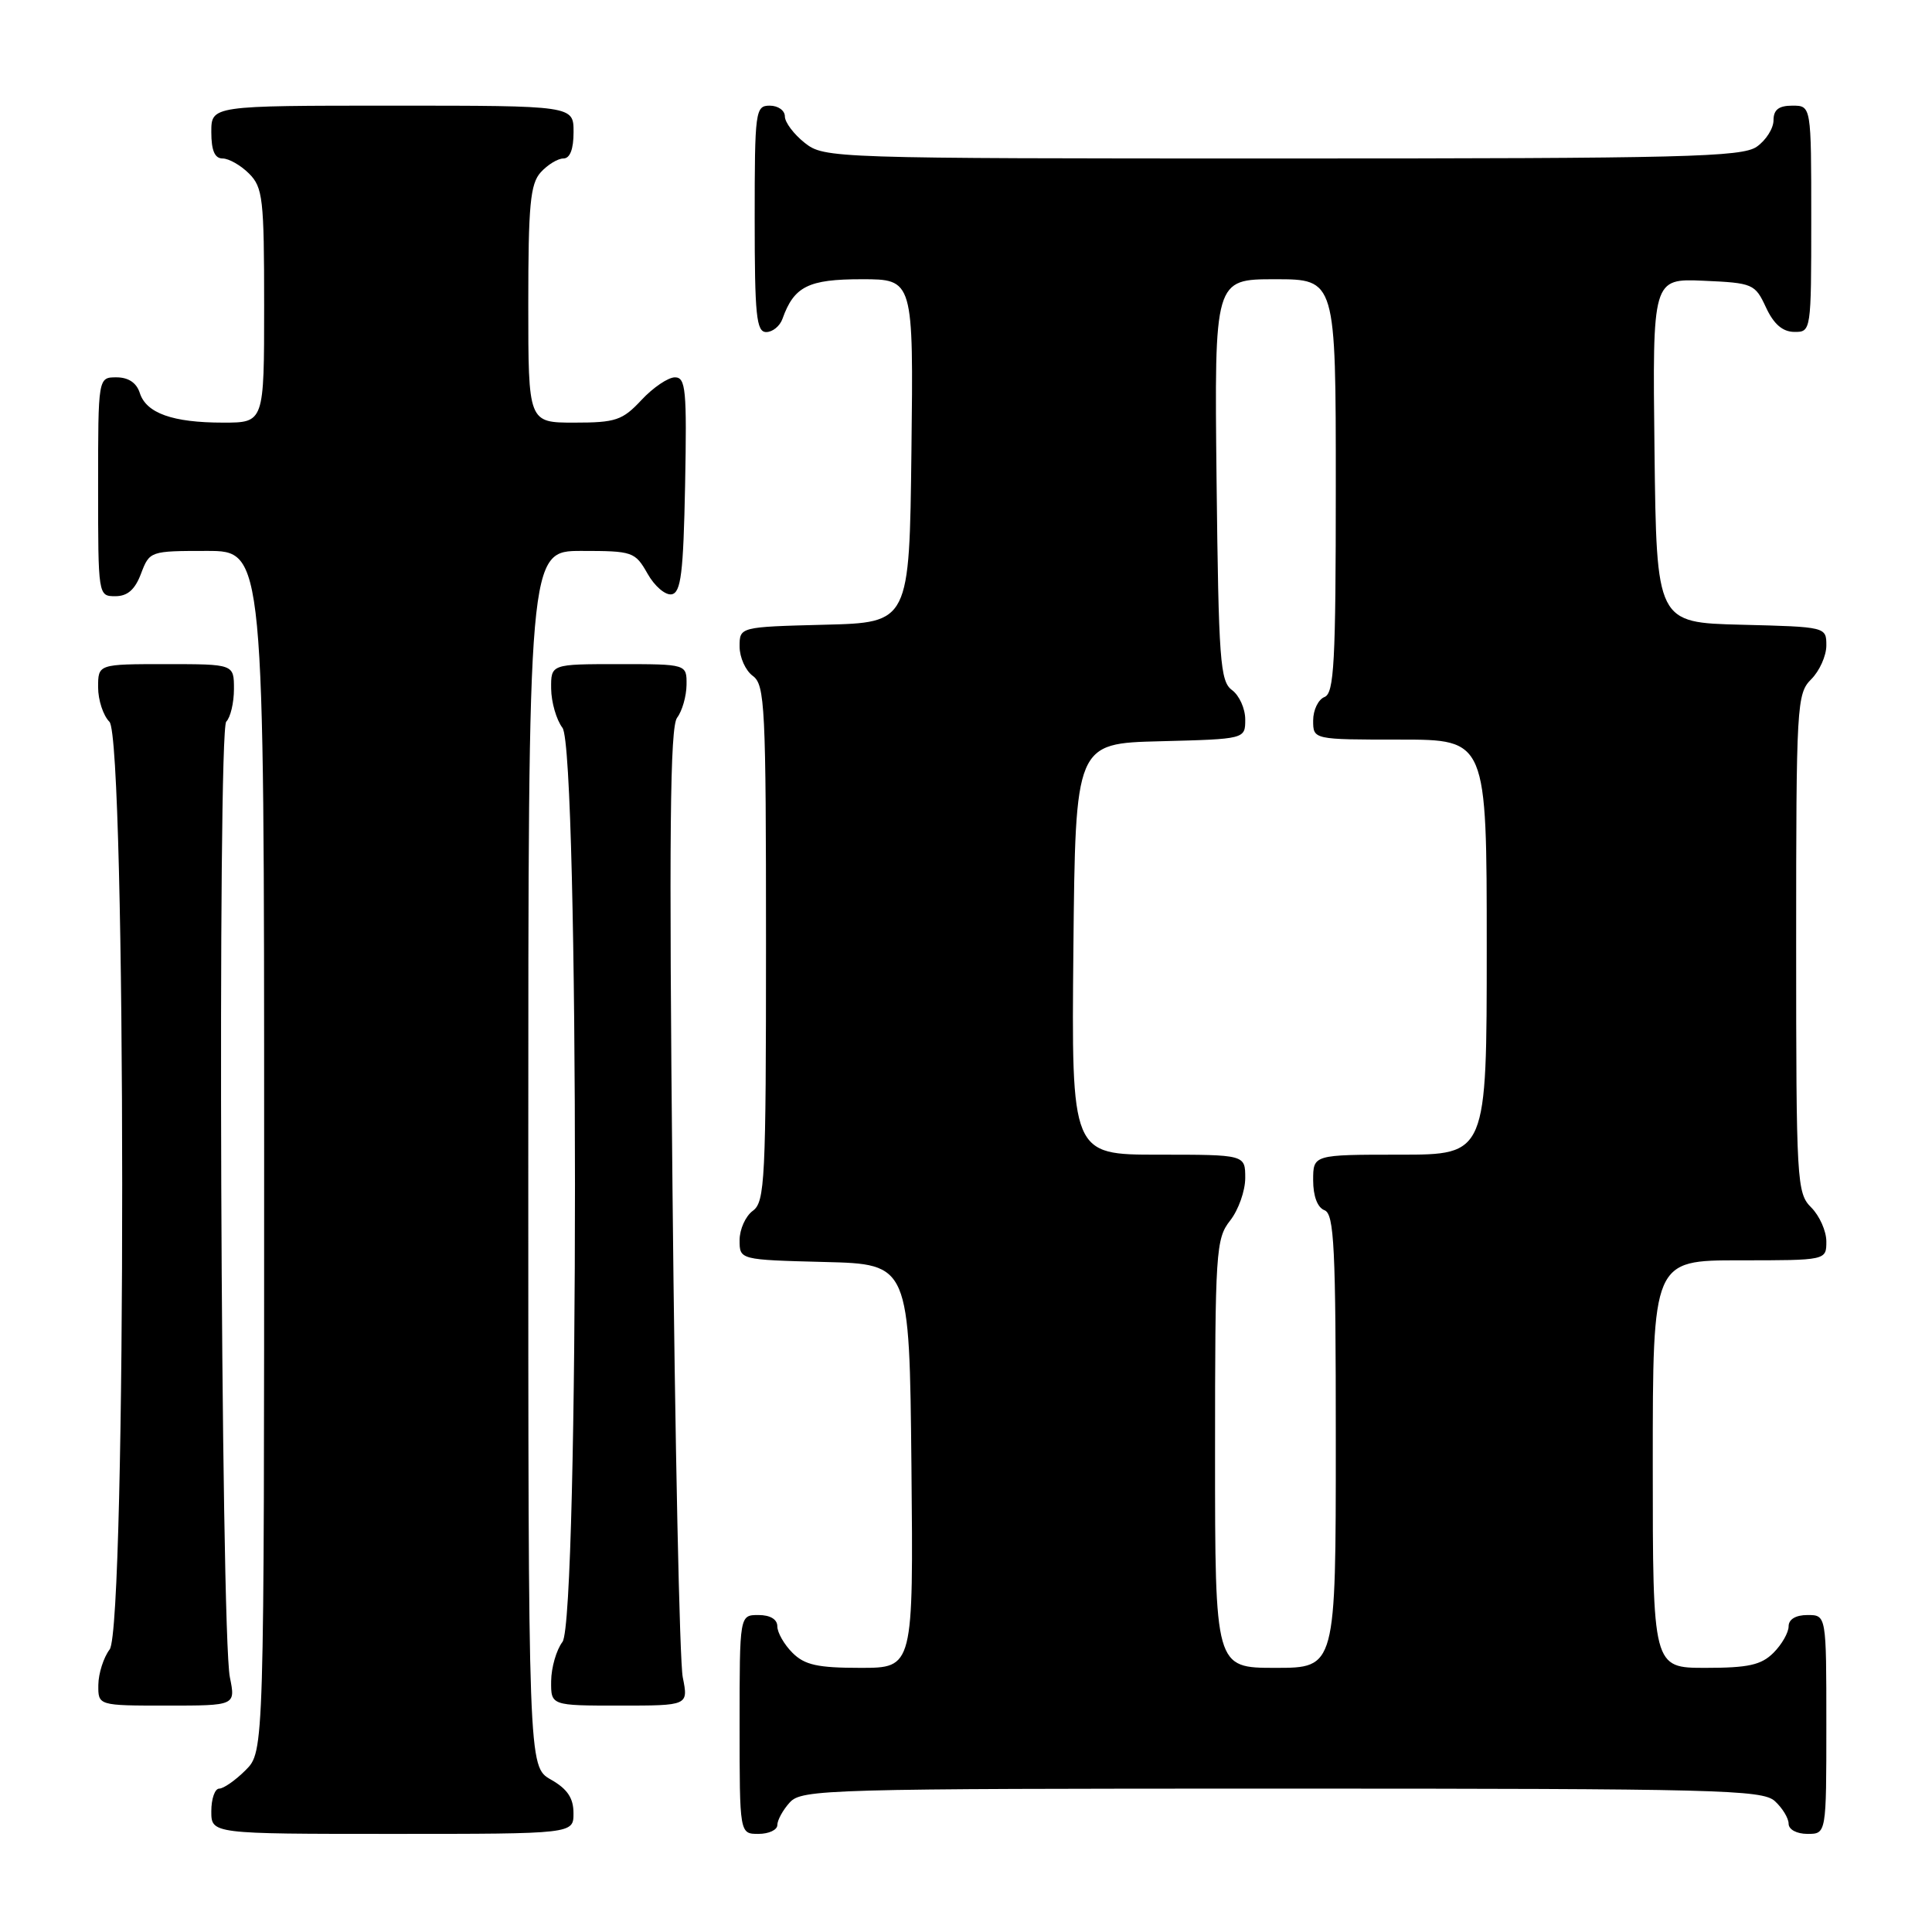 <?xml version="1.0" encoding="UTF-8" standalone="no"?>
<!DOCTYPE svg PUBLIC "-//W3C//DTD SVG 1.1//EN" "http://www.w3.org/Graphics/SVG/1.1/DTD/svg11.dtd" >
<svg xmlns="http://www.w3.org/2000/svg" xmlns:xlink="http://www.w3.org/1999/xlink" version="1.1" viewBox="0 0 256 256">
 <g >
 <path fill="currentColor"
d=" M 75.99 240.25 C 75.99 238.25 75.18 237.04 72.99 235.80 C 70.00 234.09 70.00 234.09 70.00 153.55 C 70.00 73.00 70.00 73.00 77.05 73.00 C 83.84 73.00 84.15 73.11 85.80 76.01 C 86.73 77.67 88.17 78.90 89.00 78.75 C 90.23 78.52 90.55 75.95 90.78 64.24 C 91.02 51.64 90.87 50.00 89.43 50.00 C 88.53 50.00 86.54 51.35 85.00 53.00 C 82.48 55.70 81.59 56.00 76.10 56.00 C 70.00 56.00 70.00 56.00 70.00 40.33 C 70.00 27.15 70.26 24.37 71.65 22.83 C 72.57 21.82 73.92 21.00 74.65 21.00 C 75.53 21.00 76.00 19.77 76.00 17.50 C 76.00 14.00 76.00 14.00 52.00 14.00 C 28.00 14.00 28.00 14.00 28.00 17.50 C 28.00 19.94 28.45 21.00 29.50 21.00 C 30.32 21.00 31.90 21.90 33.00 23.00 C 34.83 24.83 35.00 26.33 35.00 40.50 C 35.00 56.00 35.00 56.00 29.57 56.00 C 22.87 56.00 19.37 54.75 18.52 52.06 C 18.09 50.72 17.01 50.00 15.43 50.00 C 13.00 50.00 13.00 50.00 13.00 64.50 C 13.00 78.93 13.01 79.00 15.28 79.00 C 16.90 79.00 17.89 78.13 18.69 76.00 C 19.82 73.03 19.90 73.00 27.41 73.00 C 35.00 73.00 35.00 73.00 35.00 152.55 C 35.00 232.09 35.00 232.09 32.55 234.55 C 31.20 235.90 29.62 237.00 29.05 237.00 C 28.47 237.00 28.00 238.35 28.00 240.00 C 28.00 243.00 28.00 243.00 52.00 243.00 C 76.00 243.00 76.00 243.00 75.99 240.25 Z  M 103.00 241.83 C 103.00 241.18 103.74 239.83 104.65 238.83 C 106.23 237.09 109.56 237.00 169.83 237.00 C 227.53 237.00 233.51 237.15 235.17 238.65 C 236.18 239.57 237.00 240.92 237.00 241.65 C 237.00 242.42 238.07 243.00 239.50 243.00 C 242.00 243.00 242.00 243.00 242.00 228.50 C 242.00 214.00 242.00 214.00 239.50 214.00 C 237.94 214.00 237.00 214.57 237.00 215.50 C 237.00 216.32 236.10 217.90 235.00 219.00 C 233.38 220.62 231.67 221.00 226.00 221.00 C 219.00 221.00 219.00 221.00 219.00 194.00 C 219.00 167.00 219.00 167.00 230.50 167.00 C 242.00 167.00 242.00 167.00 242.00 164.50 C 242.00 163.13 241.10 161.10 240.00 160.00 C 238.08 158.08 238.00 156.67 238.00 125.00 C 238.00 93.33 238.08 91.92 240.00 90.00 C 241.10 88.90 242.00 86.89 242.00 85.53 C 242.00 83.07 241.97 83.06 230.75 82.78 C 219.50 82.50 219.50 82.50 219.23 59.70 C 218.96 36.91 218.96 36.91 225.73 37.20 C 232.27 37.49 232.55 37.61 234.00 40.73 C 235.03 42.95 236.20 43.96 237.75 43.98 C 239.98 44.00 240.00 43.90 240.00 29.00 C 240.00 14.00 240.00 14.00 237.50 14.00 C 235.69 14.00 235.00 14.54 235.00 15.94 C 235.00 17.01 234.00 18.59 232.78 19.44 C 230.83 20.81 223.18 21.00 169.91 21.00 C 110.08 21.00 109.23 20.97 106.63 18.93 C 105.19 17.79 104.00 16.21 104.00 15.43 C 104.00 14.64 103.10 14.00 102.00 14.00 C 100.09 14.00 100.00 14.67 100.00 29.00 C 100.00 41.80 100.22 44.00 101.53 44.00 C 102.37 44.00 103.34 43.21 103.68 42.25 C 105.21 37.95 107.10 37.00 114.17 37.00 C 121.04 37.00 121.04 37.00 120.77 59.75 C 120.50 82.50 120.50 82.50 109.25 82.78 C 98.00 83.07 98.00 83.07 98.00 85.67 C 98.00 87.11 98.79 88.86 99.75 89.56 C 101.36 90.73 101.50 93.62 101.50 125.00 C 101.50 156.38 101.36 159.27 99.75 160.44 C 98.79 161.14 98.00 162.89 98.00 164.33 C 98.00 166.93 98.00 166.93 109.25 167.22 C 120.50 167.50 120.50 167.50 120.77 194.25 C 121.03 221.00 121.03 221.00 114.02 221.00 C 108.33 221.00 106.62 220.62 105.00 219.00 C 103.90 217.90 103.00 216.32 103.00 215.50 C 103.00 214.57 102.06 214.00 100.50 214.00 C 98.00 214.00 98.00 214.00 98.00 228.50 C 98.00 243.00 98.00 243.00 100.50 243.00 C 101.88 243.00 103.00 242.47 103.00 241.83 Z  M 30.46 222.25 C 29.24 216.26 28.80 96.80 29.98 95.62 C 30.54 95.06 31.00 93.11 31.00 91.30 C 31.00 88.00 31.00 88.00 22.00 88.00 C 13.00 88.00 13.00 88.00 13.00 91.07 C 13.00 92.76 13.68 94.82 14.50 95.64 C 16.73 97.88 16.77 215.61 14.53 218.56 C 13.72 219.63 13.05 221.74 13.03 223.25 C 13.00 226.00 13.00 226.00 22.11 226.00 C 31.22 226.00 31.22 226.00 30.46 222.25 Z  M 90.47 222.25 C 90.05 220.19 89.44 191.09 89.11 157.60 C 88.64 110.49 88.78 96.33 89.72 95.10 C 90.39 94.22 90.95 92.26 90.97 90.75 C 91.00 88.00 91.00 88.00 82.00 88.00 C 73.00 88.00 73.00 88.00 73.03 91.25 C 73.05 93.04 73.72 95.37 74.53 96.44 C 76.74 99.35 76.74 214.65 74.53 217.56 C 73.72 218.63 73.05 220.96 73.03 222.75 C 73.00 226.00 73.00 226.00 82.11 226.00 C 91.22 226.00 91.22 226.00 90.47 222.25 Z  M 161.00 192.63 C 161.00 165.78 161.11 164.13 163.00 161.73 C 164.10 160.33 165.00 157.79 165.00 156.09 C 165.00 153.00 165.00 153.00 153.48 153.00 C 141.97 153.00 141.97 153.00 142.23 125.75 C 142.50 98.50 142.50 98.50 153.75 98.22 C 165.00 97.93 165.00 97.93 165.00 95.33 C 165.00 93.89 164.21 92.15 163.25 91.44 C 161.67 90.29 161.47 87.54 161.20 63.58 C 160.91 37.00 160.91 37.00 168.95 37.00 C 177.00 37.00 177.00 37.00 177.00 64.39 C 177.00 87.82 176.78 91.87 175.50 92.36 C 174.68 92.68 174.00 94.08 174.00 95.47 C 174.00 98.00 174.00 98.00 185.50 98.00 C 197.00 98.00 197.00 98.00 197.00 125.50 C 197.00 153.00 197.00 153.00 185.50 153.00 C 174.00 153.00 174.00 153.00 174.00 156.39 C 174.00 158.49 174.57 160.01 175.50 160.36 C 176.79 160.86 177.00 165.20 177.00 190.97 C 177.00 221.00 177.00 221.00 169.00 221.00 C 161.00 221.00 161.00 221.00 161.00 192.63 Z "/>
</g>
</svg>